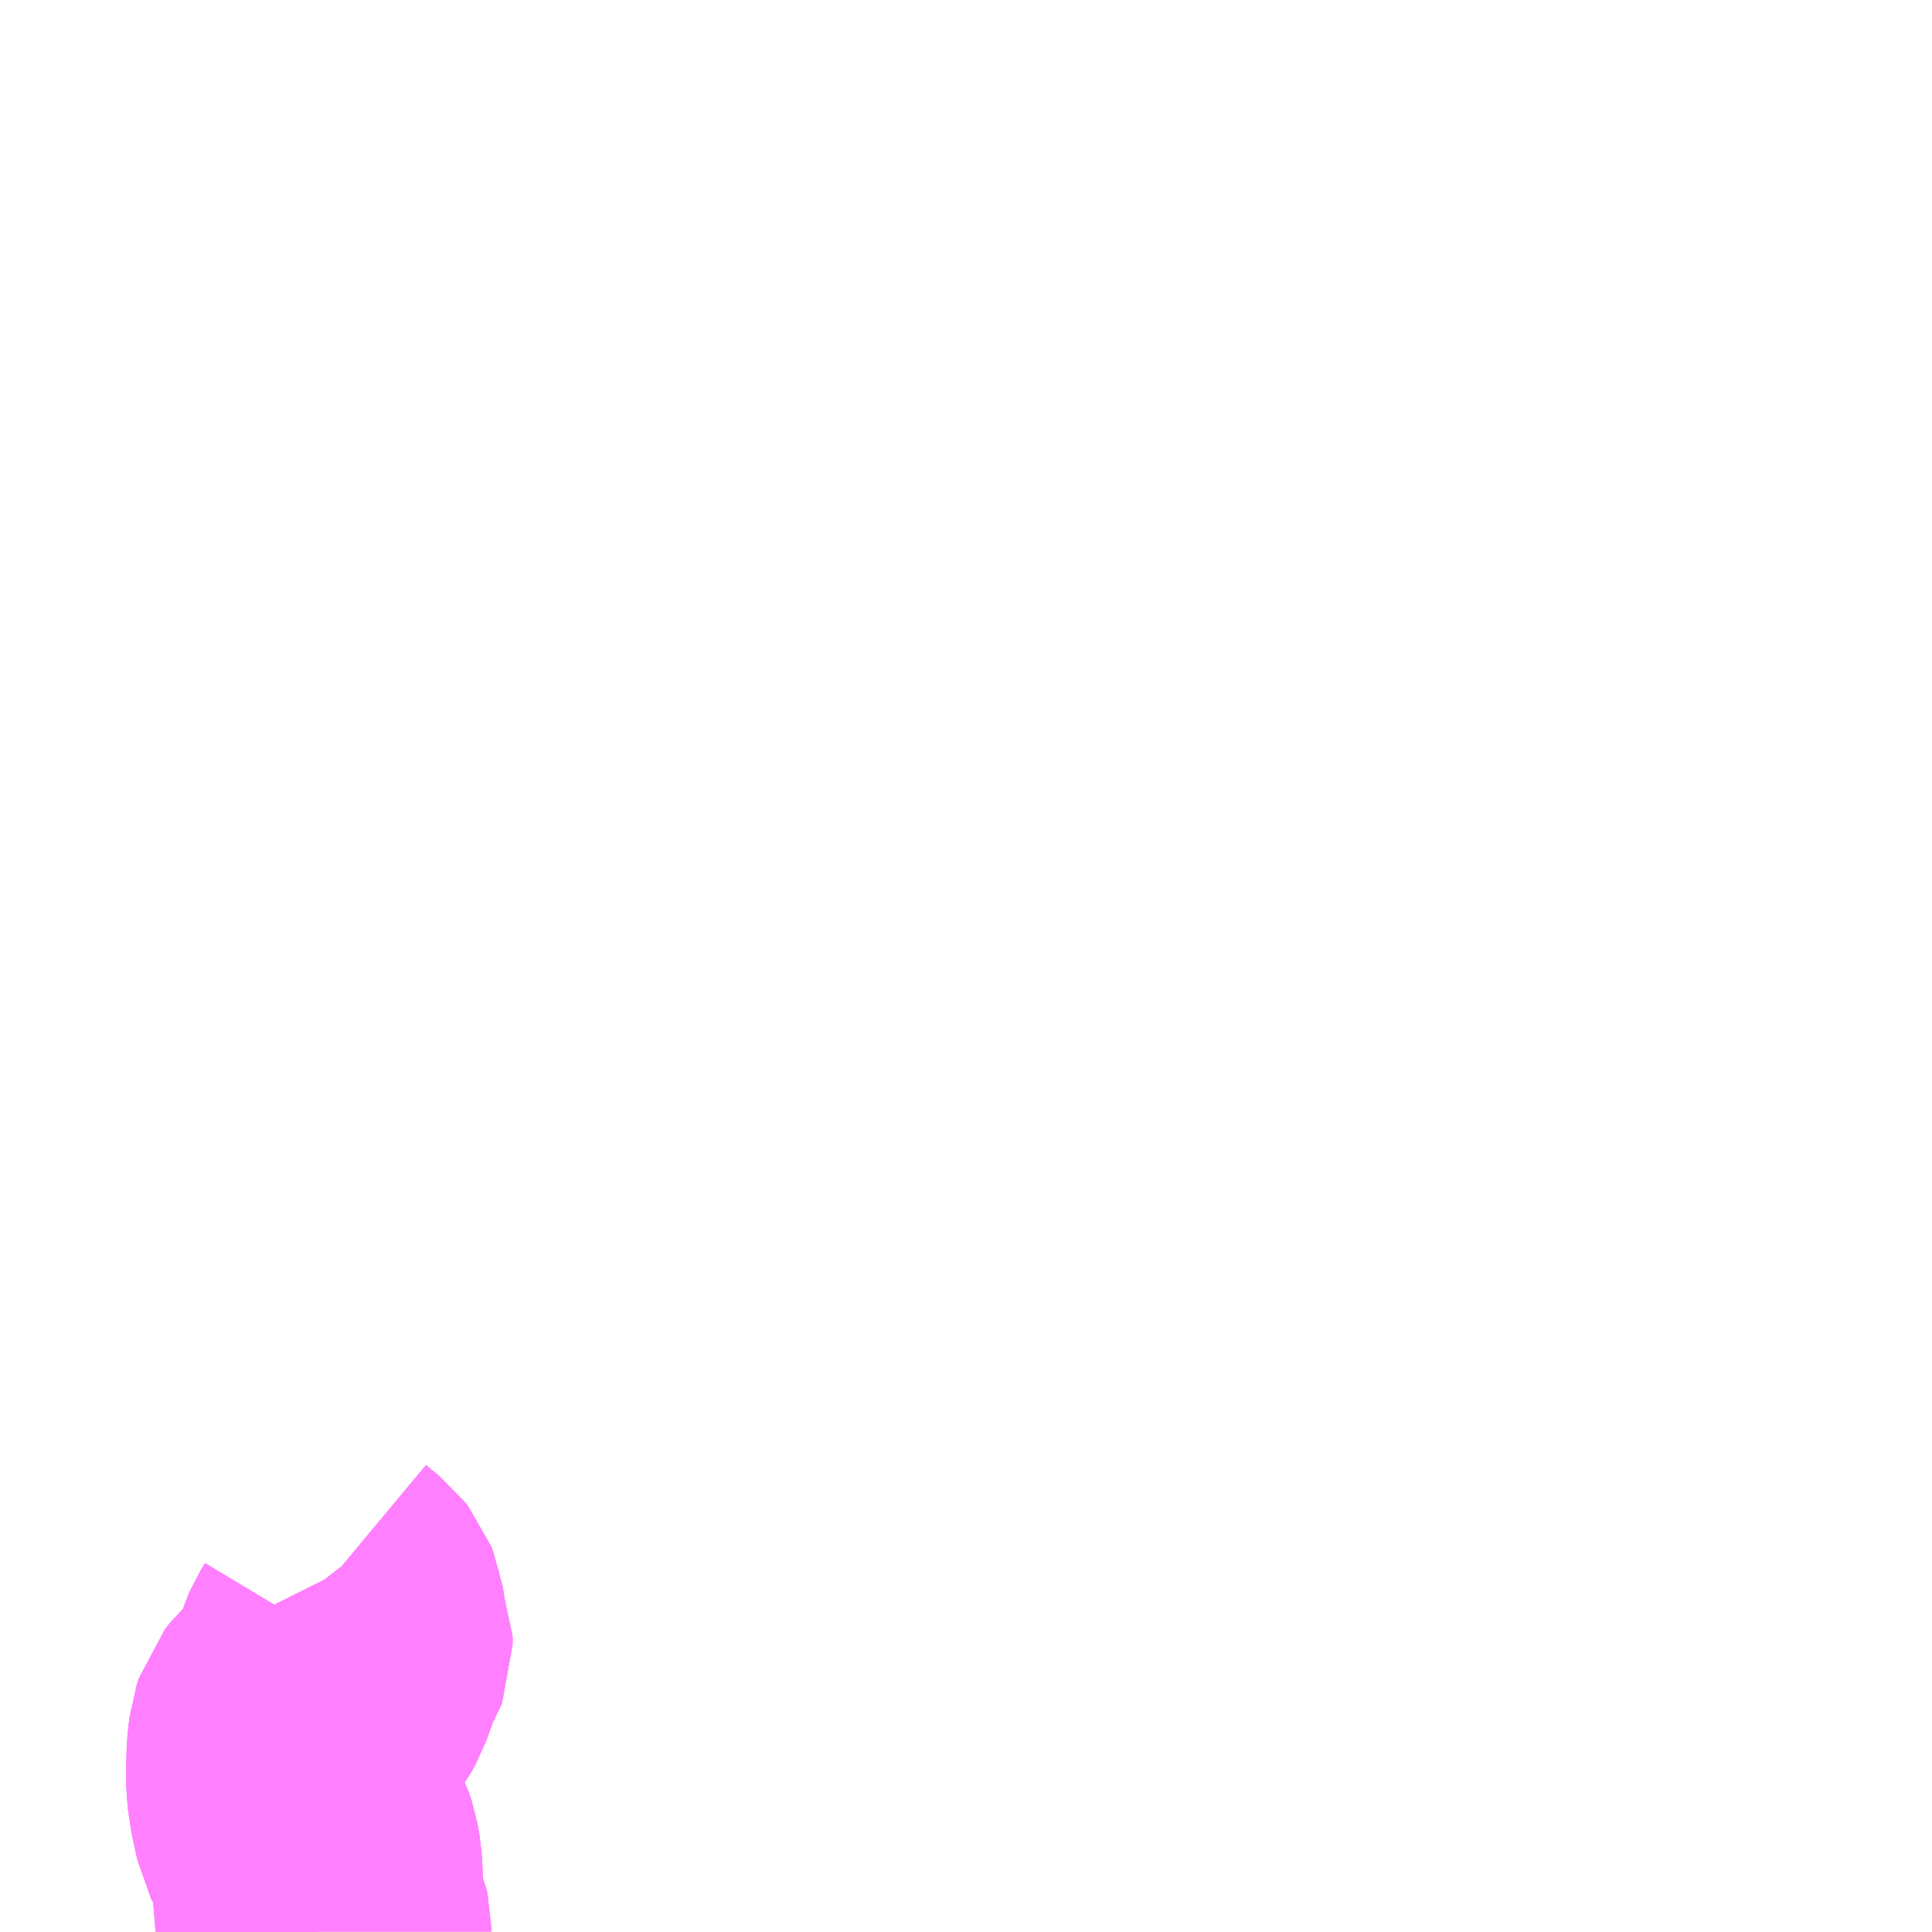 <?xml version="1.0" encoding="UTF-8"?>
<svg  xmlns="http://www.w3.org/2000/svg" xmlns:xlink="http://www.w3.org/1999/xlink" xmlns:go="http://purl.org/svgmap/profile" property="N07_001,N07_002,N07_003,N07_004,N07_005,N07_006,N07_007" viewBox="13561.523 -3493.652 4.395 4.395" go:dataArea="13561.5234375 -3493.65234375 4.39453125 4.39453125" >
<globalCoordinateSystem srsName="http://purl.org/crs/84" transform="matrix(100.0,0.0,0.0,-100.0,0.0,0.0)" />
<defs>
 <g id="p0" >
  <circle cx="0.0" cy="0.0" r="3" stroke="green" stroke-width="0.75" vector-effect="non-scaling-stroke" />
 </g>
</defs>
<g fill="none" fill-rule="evenodd" stroke="#FF00FF" stroke-width="0.75" opacity="0.5" vector-effect="non-scaling-stroke" stroke-linejoin="bevel" >
<path content="2,高槻市,成合94,8.0,8.0,7.0," xlink:title="2" d="M13562.24,-3490.048L13562.242,-3490.044L13562.252,-3490.031L13562.264,-3490.021L13562.285,-3490.004L13562.292,-3489.995L13562.296,-3489.985L13562.298,-3489.972L13562.3,-3489.96L13562.31,-3489.938L13562.314,-3489.929L13562.314,-3489.911L13562.311,-3489.903L13562.299,-3489.883L13562.296,-3489.876L13562.287,-3489.849L13562.276,-3489.819L13562.265,-3489.799L13562.235,-3489.761L13562.228,-3489.751L13562.218,-3489.741L13562.205,-3489.729L13562.195,-3489.716L13562.19,-3489.701L13562.186,-3489.666L13562.185,-3489.618L13562.185,-3489.601L13562.185,-3489.593L13562.19,-3489.557L13562.192,-3489.547L13562.202,-3489.501L13562.205,-3489.495L13562.218,-3489.481L13562.226,-3489.471L13562.233,-3489.458L13562.24,-3489.437L13562.244,-3489.415L13562.246,-3489.385L13562.247,-3489.323L13562.249,-3489.31L13562.252,-3489.299L13562.264,-3489.271L13562.266,-3489.262L13562.266,-3489.258"/>
<path content="2,高槻市,成合95,8.0,8.0,7.0," xlink:title="2" d="M13562.24,-3490.048L13562.242,-3490.044L13562.252,-3490.031L13562.264,-3490.021L13562.285,-3490.004L13562.292,-3489.995L13562.296,-3489.985L13562.298,-3489.972L13562.3,-3489.96L13562.31,-3489.938L13562.314,-3489.929L13562.314,-3489.911L13562.311,-3489.903L13562.299,-3489.883L13562.296,-3489.876L13562.287,-3489.849L13562.276,-3489.819L13562.265,-3489.799L13562.235,-3489.761L13562.228,-3489.751L13562.218,-3489.741L13562.205,-3489.729L13562.195,-3489.716L13562.19,-3489.701L13562.186,-3489.666L13562.185,-3489.618L13562.185,-3489.601L13562.185,-3489.593L13562.19,-3489.557L13562.192,-3489.547L13562.202,-3489.501L13562.205,-3489.495L13562.218,-3489.481L13562.226,-3489.471L13562.233,-3489.458L13562.24,-3489.437L13562.244,-3489.415L13562.246,-3489.385L13562.247,-3489.323L13562.249,-3489.31L13562.252,-3489.299L13562.264,-3489.271L13562.266,-3489.262L13562.266,-3489.258"/>
<path content="2,高槻市,成合96,8.0,8.0,7.0," xlink:title="2" d="M13562.24,-3490.048L13562.242,-3490.044L13562.252,-3490.031L13562.264,-3490.021L13562.285,-3490.004L13562.292,-3489.995L13562.296,-3489.985L13562.298,-3489.972L13562.3,-3489.96L13562.31,-3489.938L13562.314,-3489.929L13562.314,-3489.911L13562.311,-3489.903L13562.299,-3489.883L13562.296,-3489.876L13562.287,-3489.849L13562.276,-3489.819L13562.265,-3489.799L13562.235,-3489.761L13562.228,-3489.751L13562.218,-3489.741L13562.205,-3489.729L13562.195,-3489.716L13562.19,-3489.701L13562.186,-3489.666L13562.185,-3489.618L13562.185,-3489.601L13562.185,-3489.593L13562.19,-3489.557L13562.192,-3489.547L13562.202,-3489.501L13562.205,-3489.495L13562.218,-3489.481L13562.226,-3489.471L13562.233,-3489.458L13562.24,-3489.437L13562.244,-3489.415L13562.246,-3489.385L13562.247,-3489.323L13562.249,-3489.31L13562.252,-3489.299L13562.264,-3489.271L13562.266,-3489.262L13562.266,-3489.258"/>
</g>
</svg>
